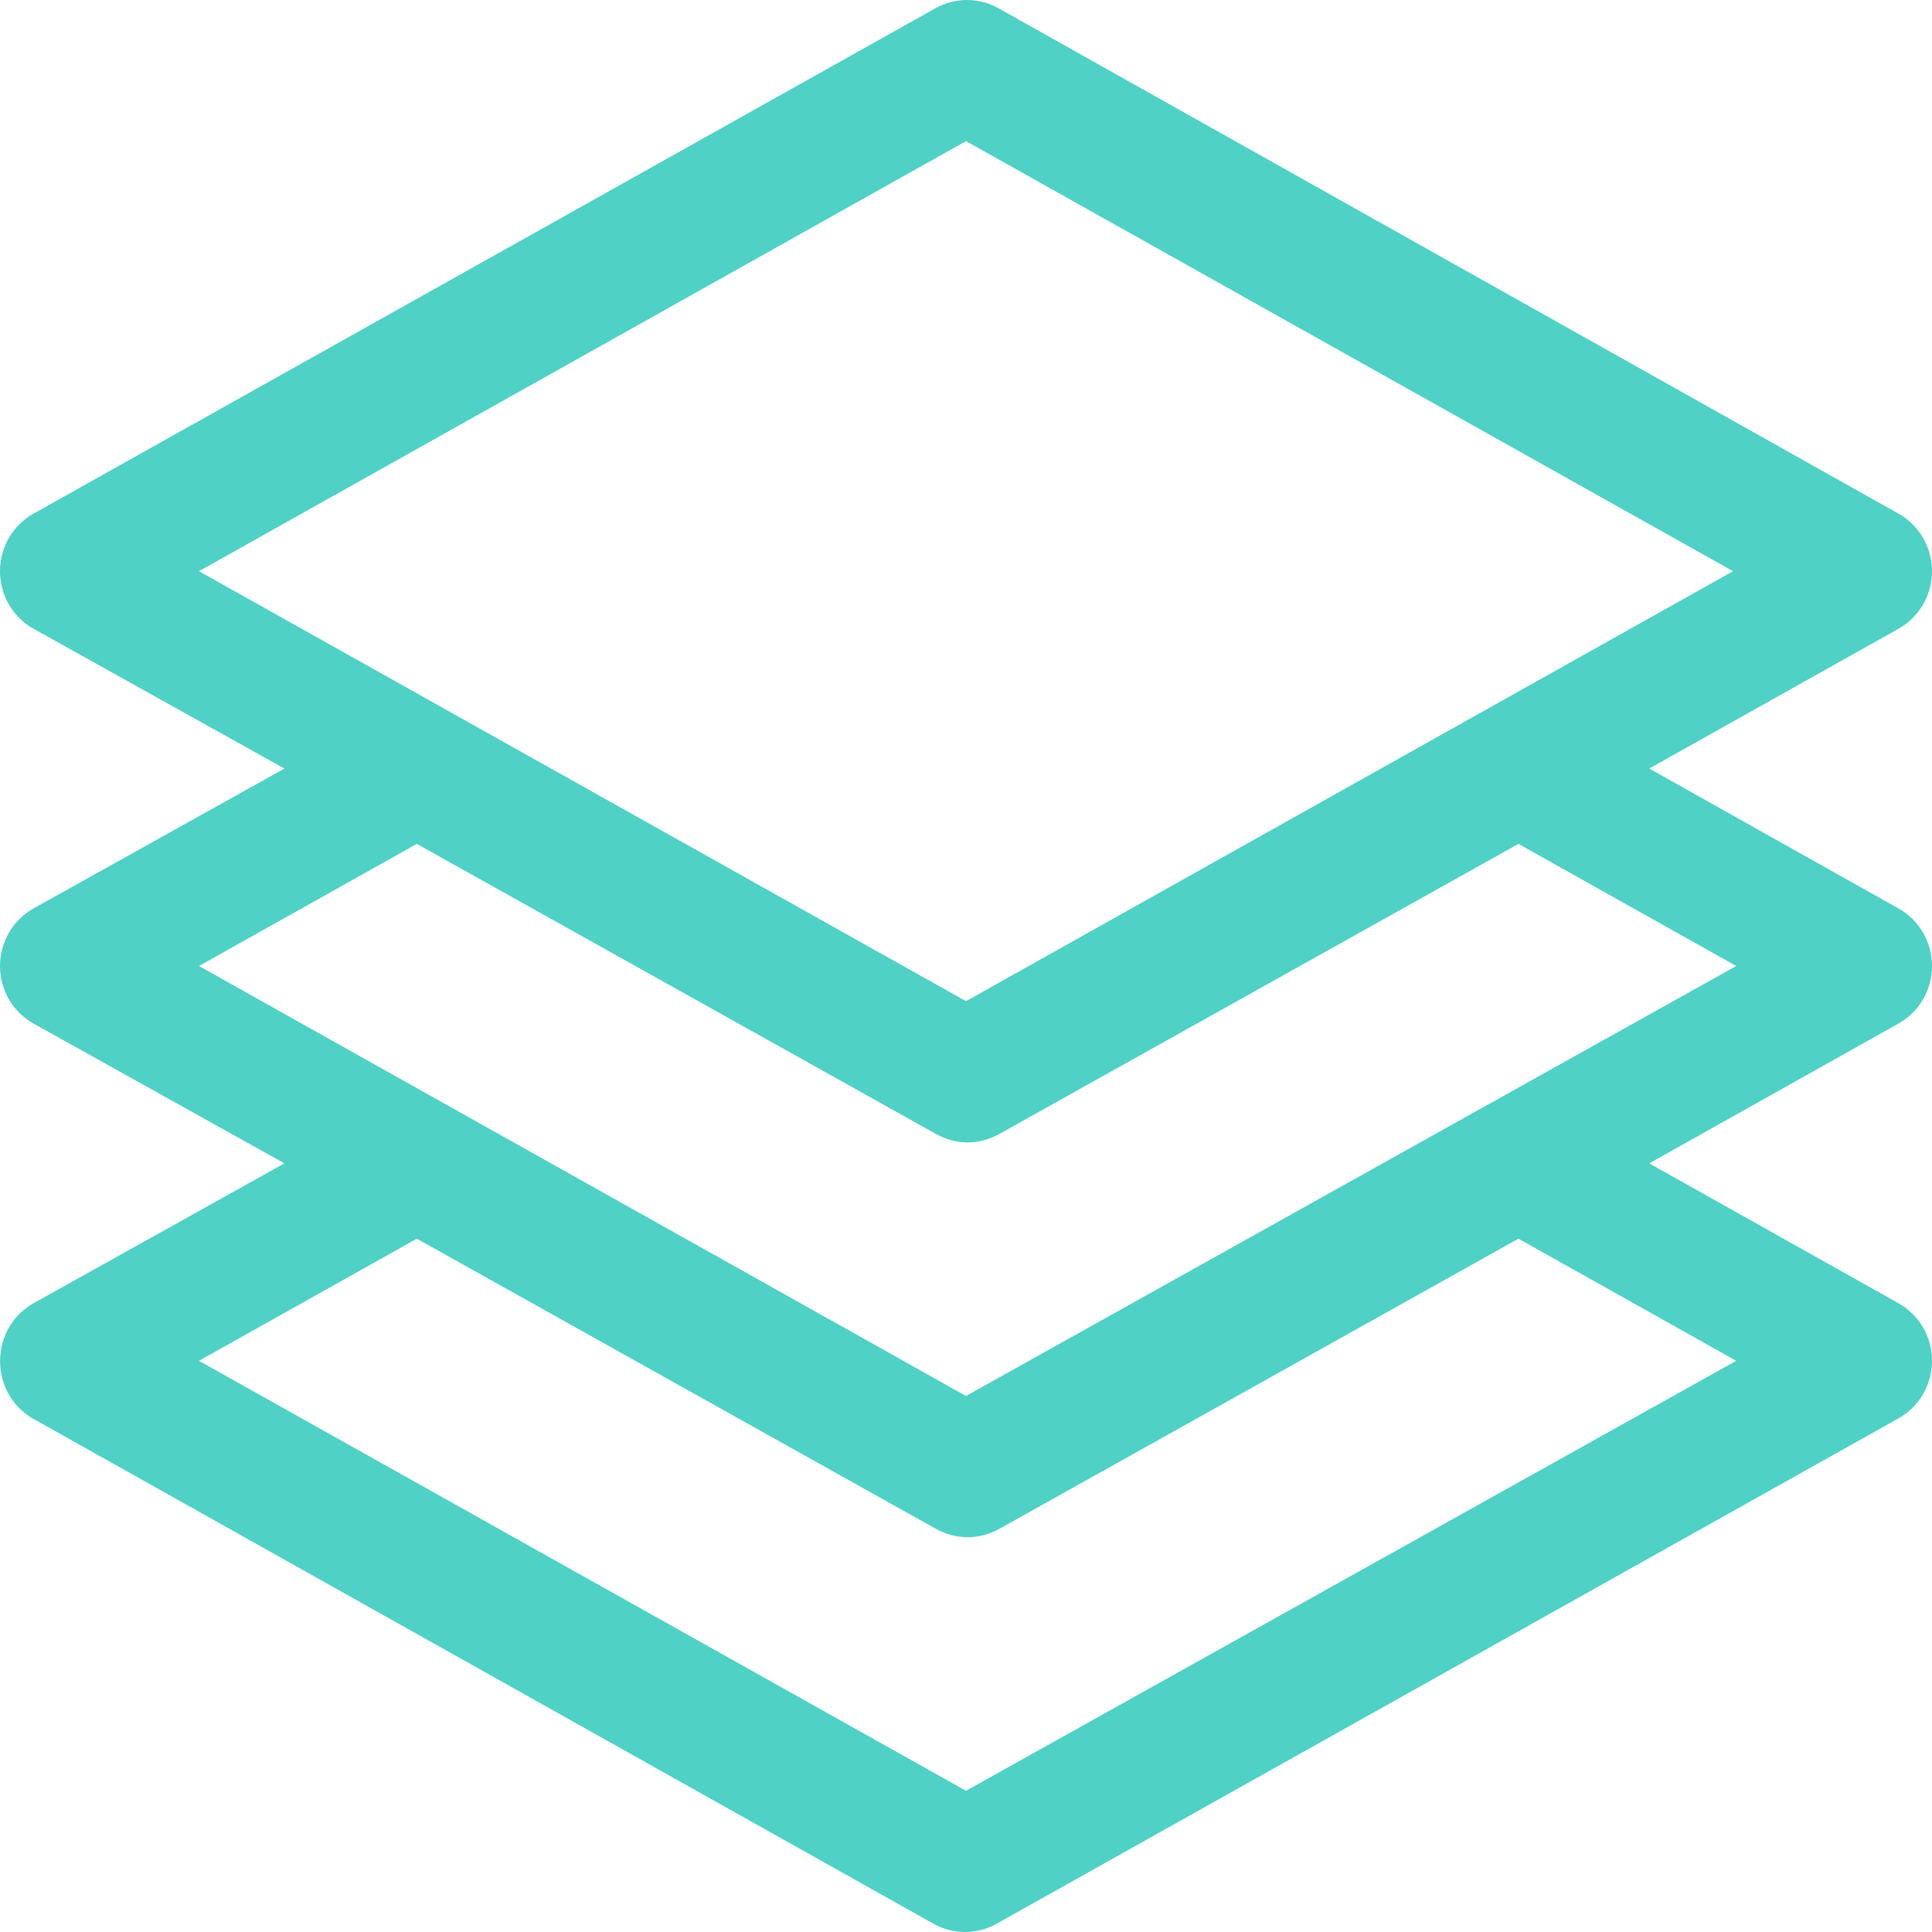 <svg width="20" height="20" viewBox="0 0 20 20" fill="none" xmlns="http://www.w3.org/2000/svg">
<path d="M0.001 14.087C-0 14.208 0.03 14.326 0.089 14.431C0.148 14.536 0.234 14.623 0.337 14.683L9.664 19.915C9.764 19.971 9.876 20 9.99 20C10.104 20 10.216 19.971 10.316 19.915L19.653 14.683C19.758 14.624 19.846 14.538 19.907 14.433C19.968 14.328 20 14.209 20 14.087C20 13.965 19.968 13.846 19.907 13.741C19.846 13.636 19.758 13.55 19.653 13.491L17.073 12.043L19.653 10.596C19.758 10.537 19.846 10.451 19.907 10.346C19.968 10.241 20 10.122 20 10C20 9.878 19.968 9.759 19.907 9.654C19.846 9.549 19.758 9.463 19.653 9.404L17.073 7.956L19.653 6.509C19.758 6.45 19.846 6.364 19.907 6.259C19.968 6.154 20 6.035 20 5.913C20 5.791 19.968 5.672 19.907 5.567C19.846 5.462 19.758 5.376 19.653 5.317L10.336 0.085C10.236 0.029 10.124 0 10.01 0C9.896 0 9.784 0.029 9.684 0.085L0.347 5.317C0.242 5.376 0.154 5.462 0.093 5.567C0.032 5.672 0 5.791 0 5.913C0 6.035 0.032 6.154 0.093 6.259C0.154 6.364 0.242 6.45 0.347 6.509L2.944 7.956L0.347 9.404C0.242 9.463 0.154 9.549 0.093 9.654C0.032 9.759 0 9.878 0 10C0 10.122 0.032 10.241 0.093 10.346C0.154 10.451 0.242 10.537 0.347 10.596L2.944 12.043L0.347 13.491C0.242 13.55 0.154 13.636 0.093 13.741C0.033 13.846 0.001 13.965 0.001 14.087ZM2.06 5.913L10 1.461L17.94 5.913L10 10.364L2.06 5.913ZM2.06 10L4.315 8.736L9.691 11.74C9.791 11.796 9.903 11.826 10.017 11.826C10.131 11.826 10.243 11.796 10.343 11.74L15.719 8.736L17.973 10L10 14.451L2.06 10ZM4.315 12.823L9.691 15.828C9.791 15.883 9.903 15.913 10.017 15.913C10.131 15.913 10.243 15.883 10.343 15.828L15.719 12.823L17.973 14.087L10 18.538L2.06 14.087L4.315 12.823Z" fill="#4FD1C5"/>
</svg>
